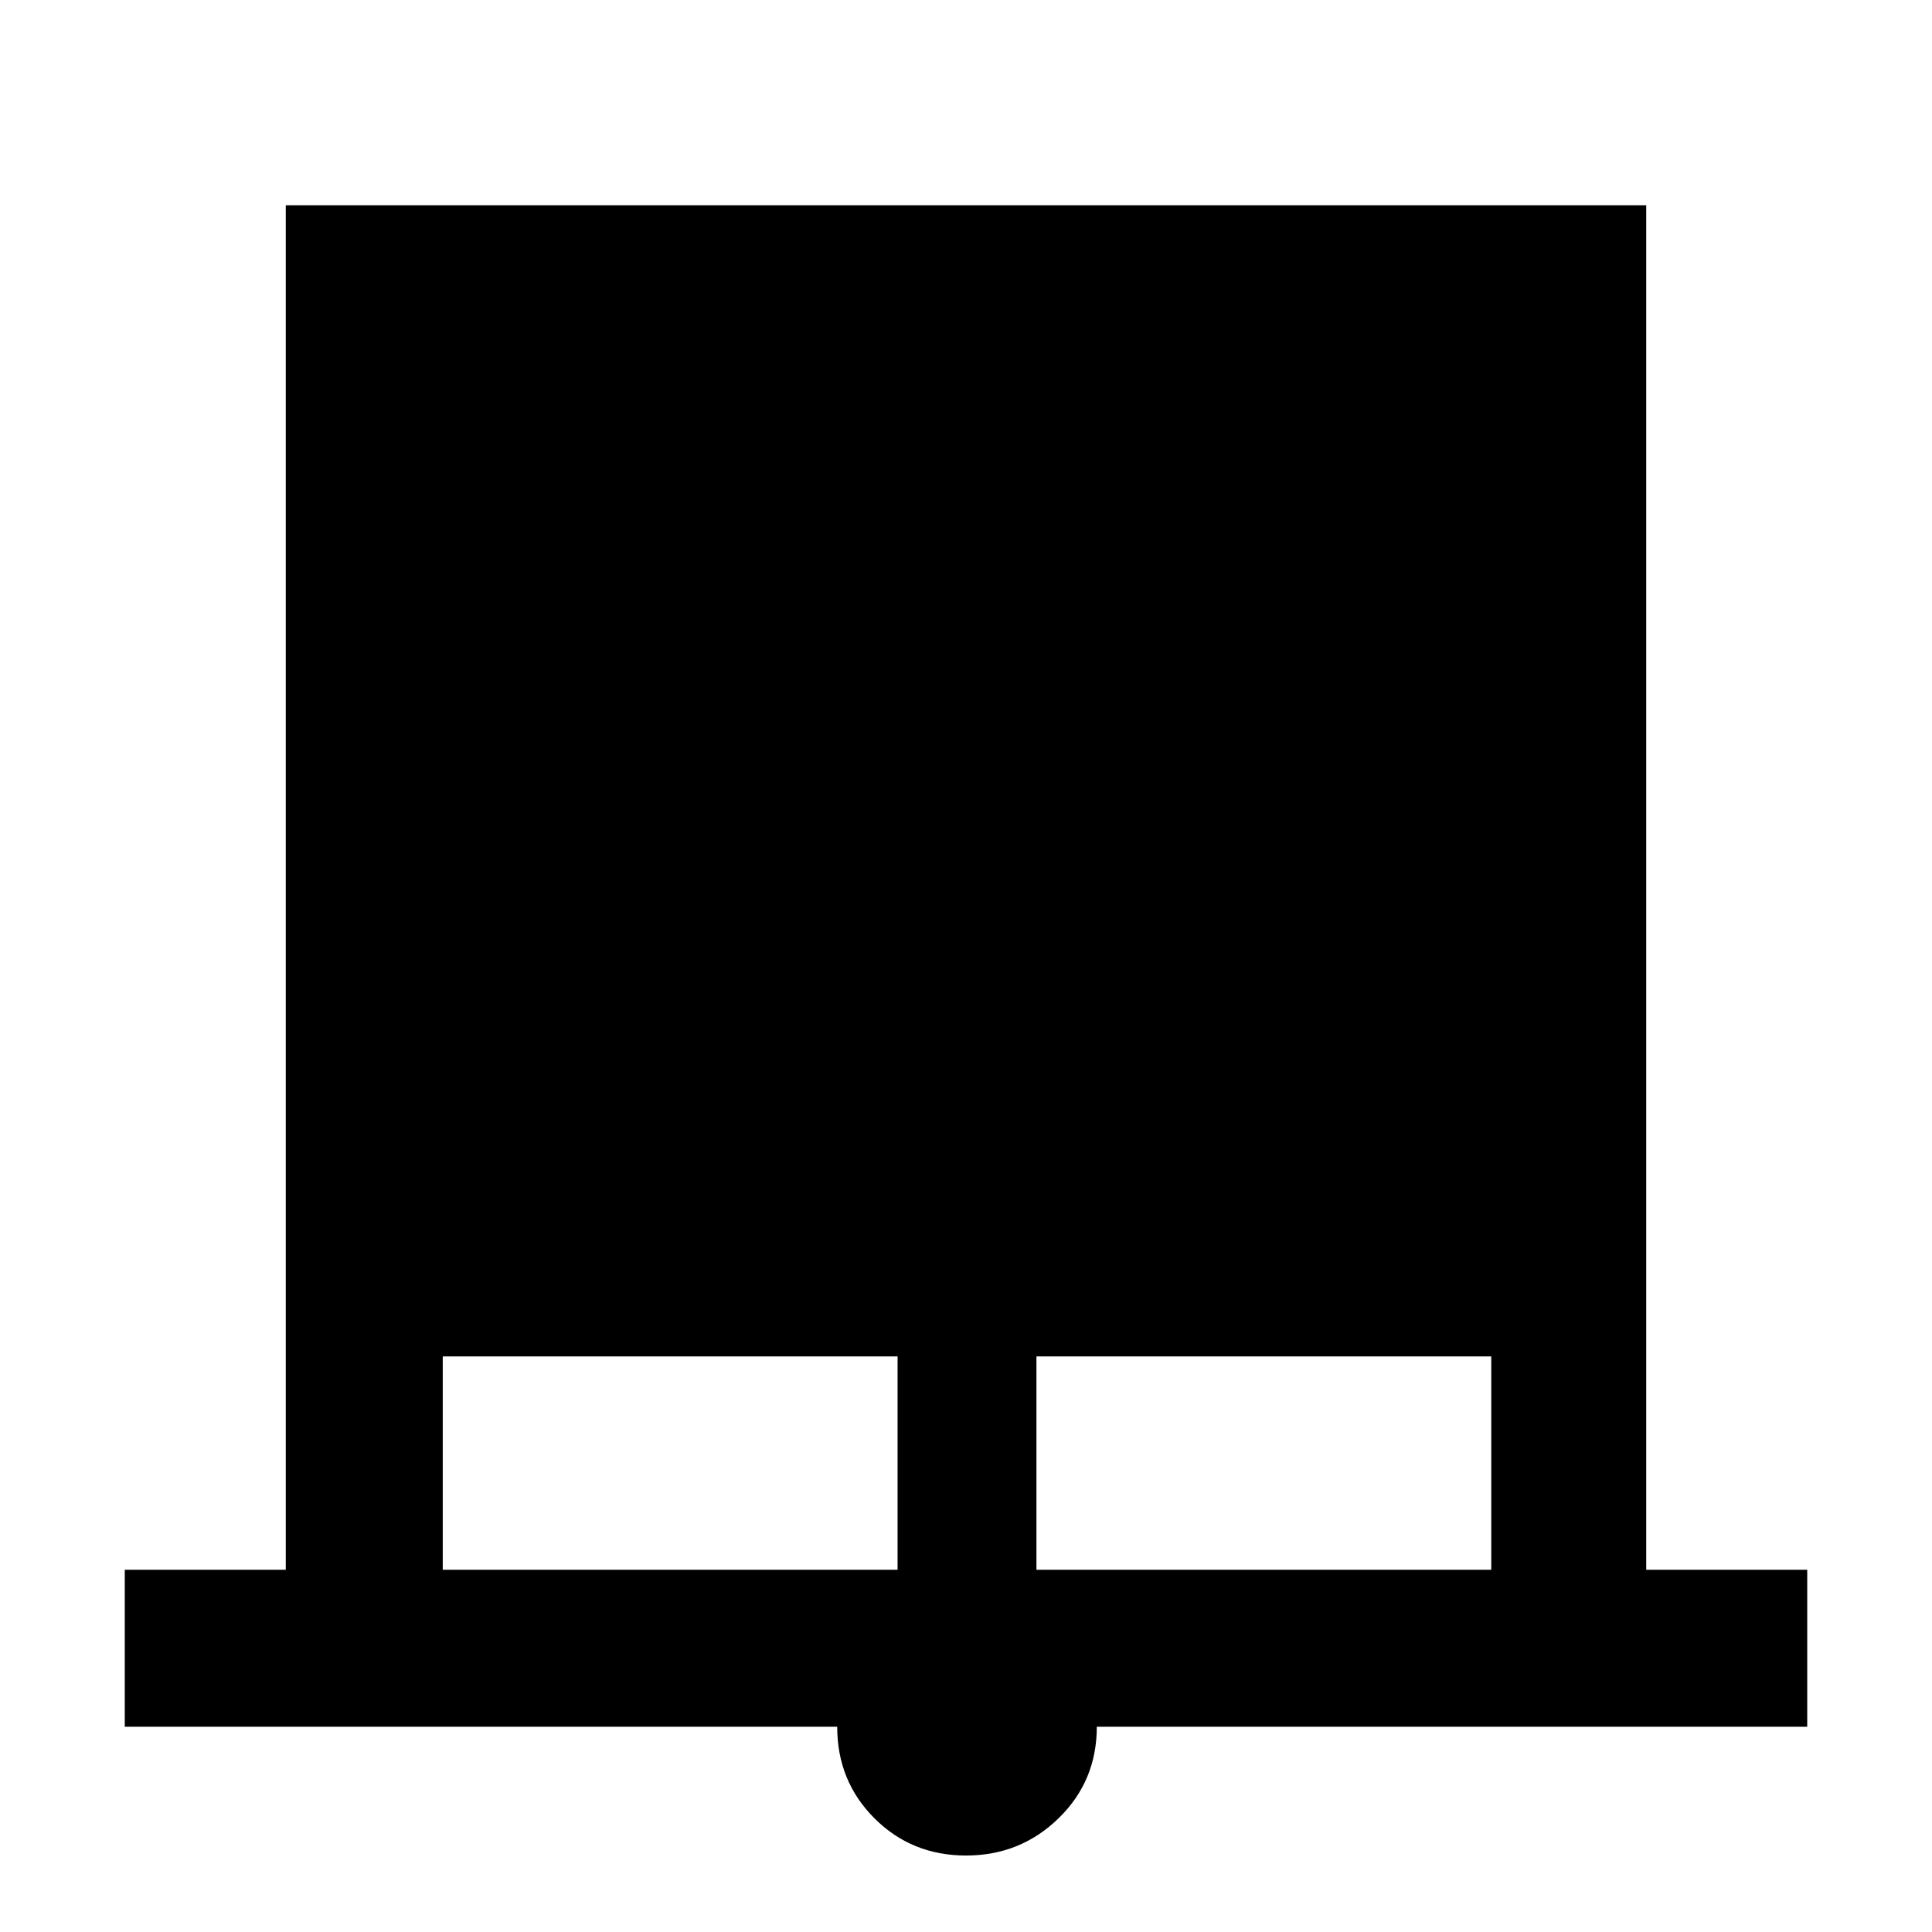 <svg xmlns="http://www.w3.org/2000/svg" height="48" width="48"><path d="M3.1 42.9V39h4V5.1h33.8V39h4v3.9H27.25q0 1.35-.95 2.275-.95.925-2.3.925-1.35 0-2.275-.925-.925-.925-.925-2.275ZM11 39h11.3v-5.3H11Zm14.75 0h11.3v-5.3h-11.3Z"/></svg>
